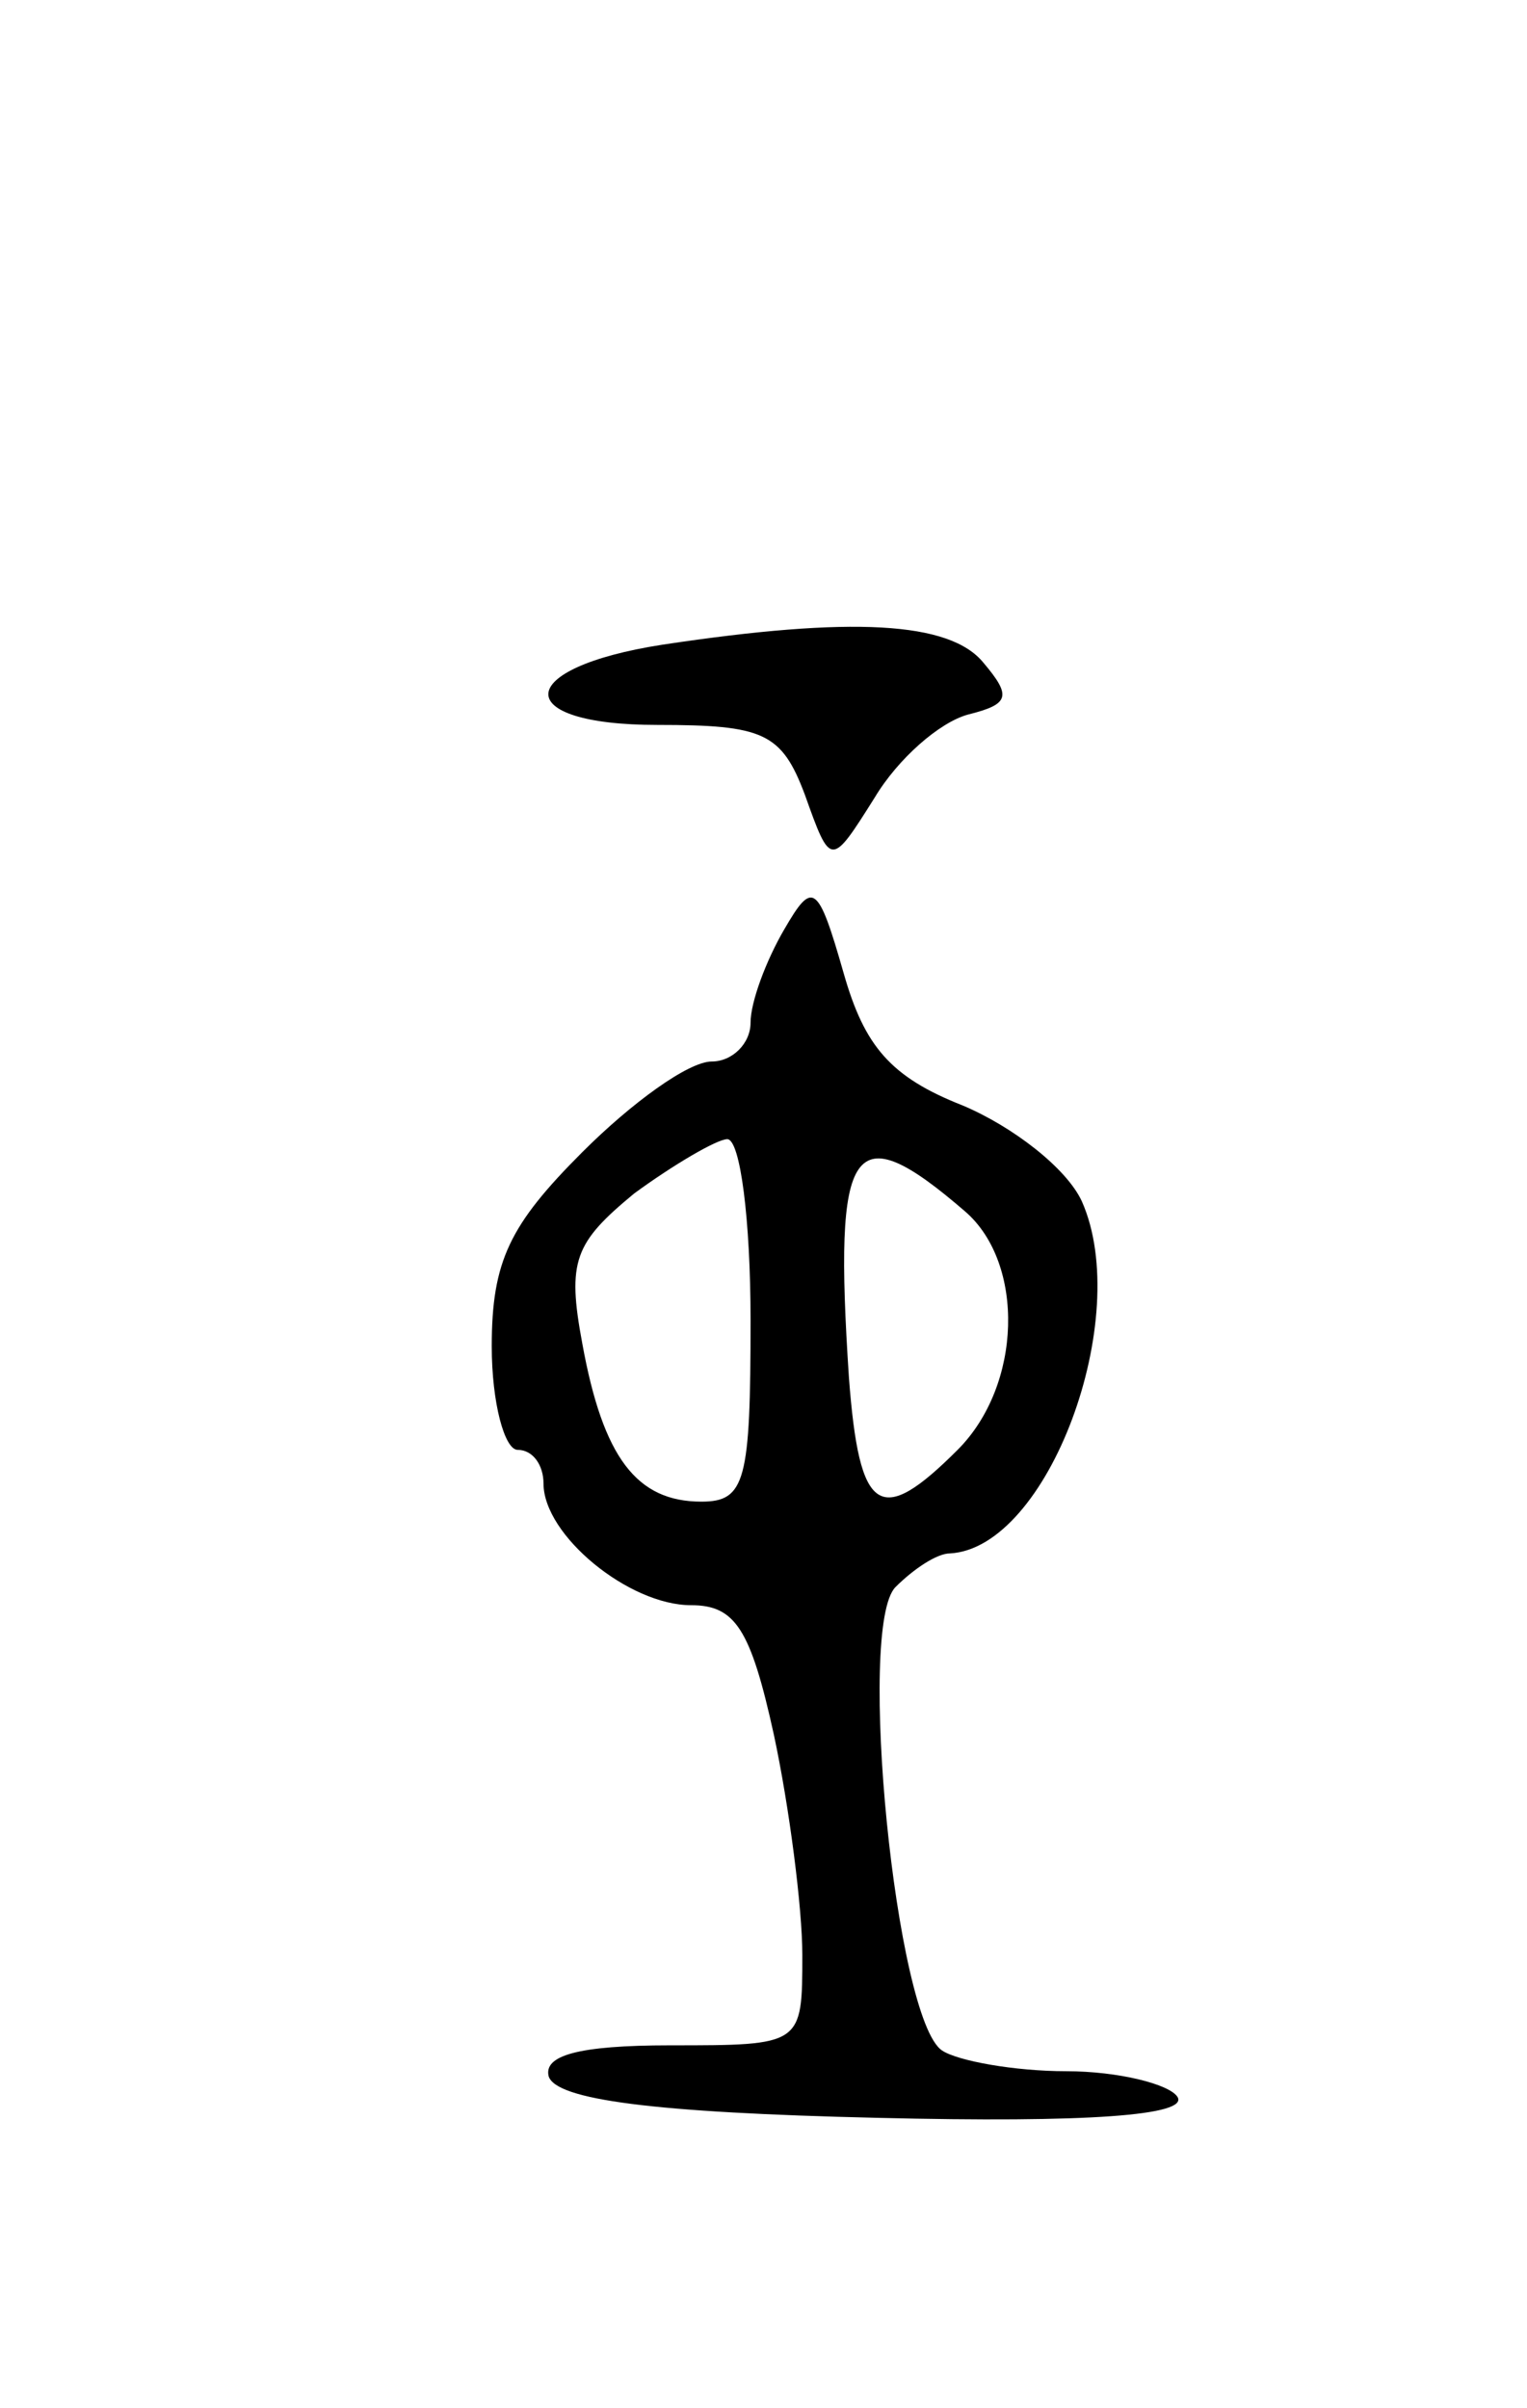 <svg version="1.0" xmlns="http://www.w3.org/2000/svg"
 width="59pt" height="93pt" viewBox="0 0 59 93"
 preserveAspectRatio="xMidYMid meet">
<g transform="translate(0,93) scale(0.1,-0.1)"
fill="#000000" stroke="none">
<path d="M256 681 c-58 -9 -59 -31 -2 -31 41 0 48 -3 57 -27 10 -28 10 -28 27
-1 9 15 25 29 36 32 16 4 17 7 6 20 -13 16 -51 18 -124 7z"/>
<path d="M303 571 c-7 -12 -13 -28 -13 -36 0 -8 -7 -15 -15 -15 -9 0 -31 -16
-50 -35 -28 -28 -35 -42 -35 -75 0 -22 5 -40 10 -40 6 0 10 -6 10 -13 0 -20
33 -47 57 -47 17 0 23 -9 32 -50 6 -28 11 -67 11 -85 0 -35 0 -35 -51 -35 -36
0 -49 -4 -47 -12 3 -9 40 -14 127 -16 82 -2 120 1 116 8 -3 5 -23 10 -43 10
-20 0 -42 4 -48 8 -18 12 -33 164 -18 179 7 7 16 13 21 13 38 2 71 91 51 136
-6 13 -27 29 -46 37 -28 11 -38 23 -46 51 -10 35 -12 36 -23 17z m-13 -151 c0
-62 -2 -70 -19 -70 -25 0 -38 17 -46 61 -6 32 -3 39 20 58 15 11 32 21 36 21
5 0 9 -31 9 -70z m83 42 c23 -20 22 -67 -3 -92 -30 -30 -38 -25 -42 28 -6 91
1 102 45 64z"/>
</g>
</svg>
